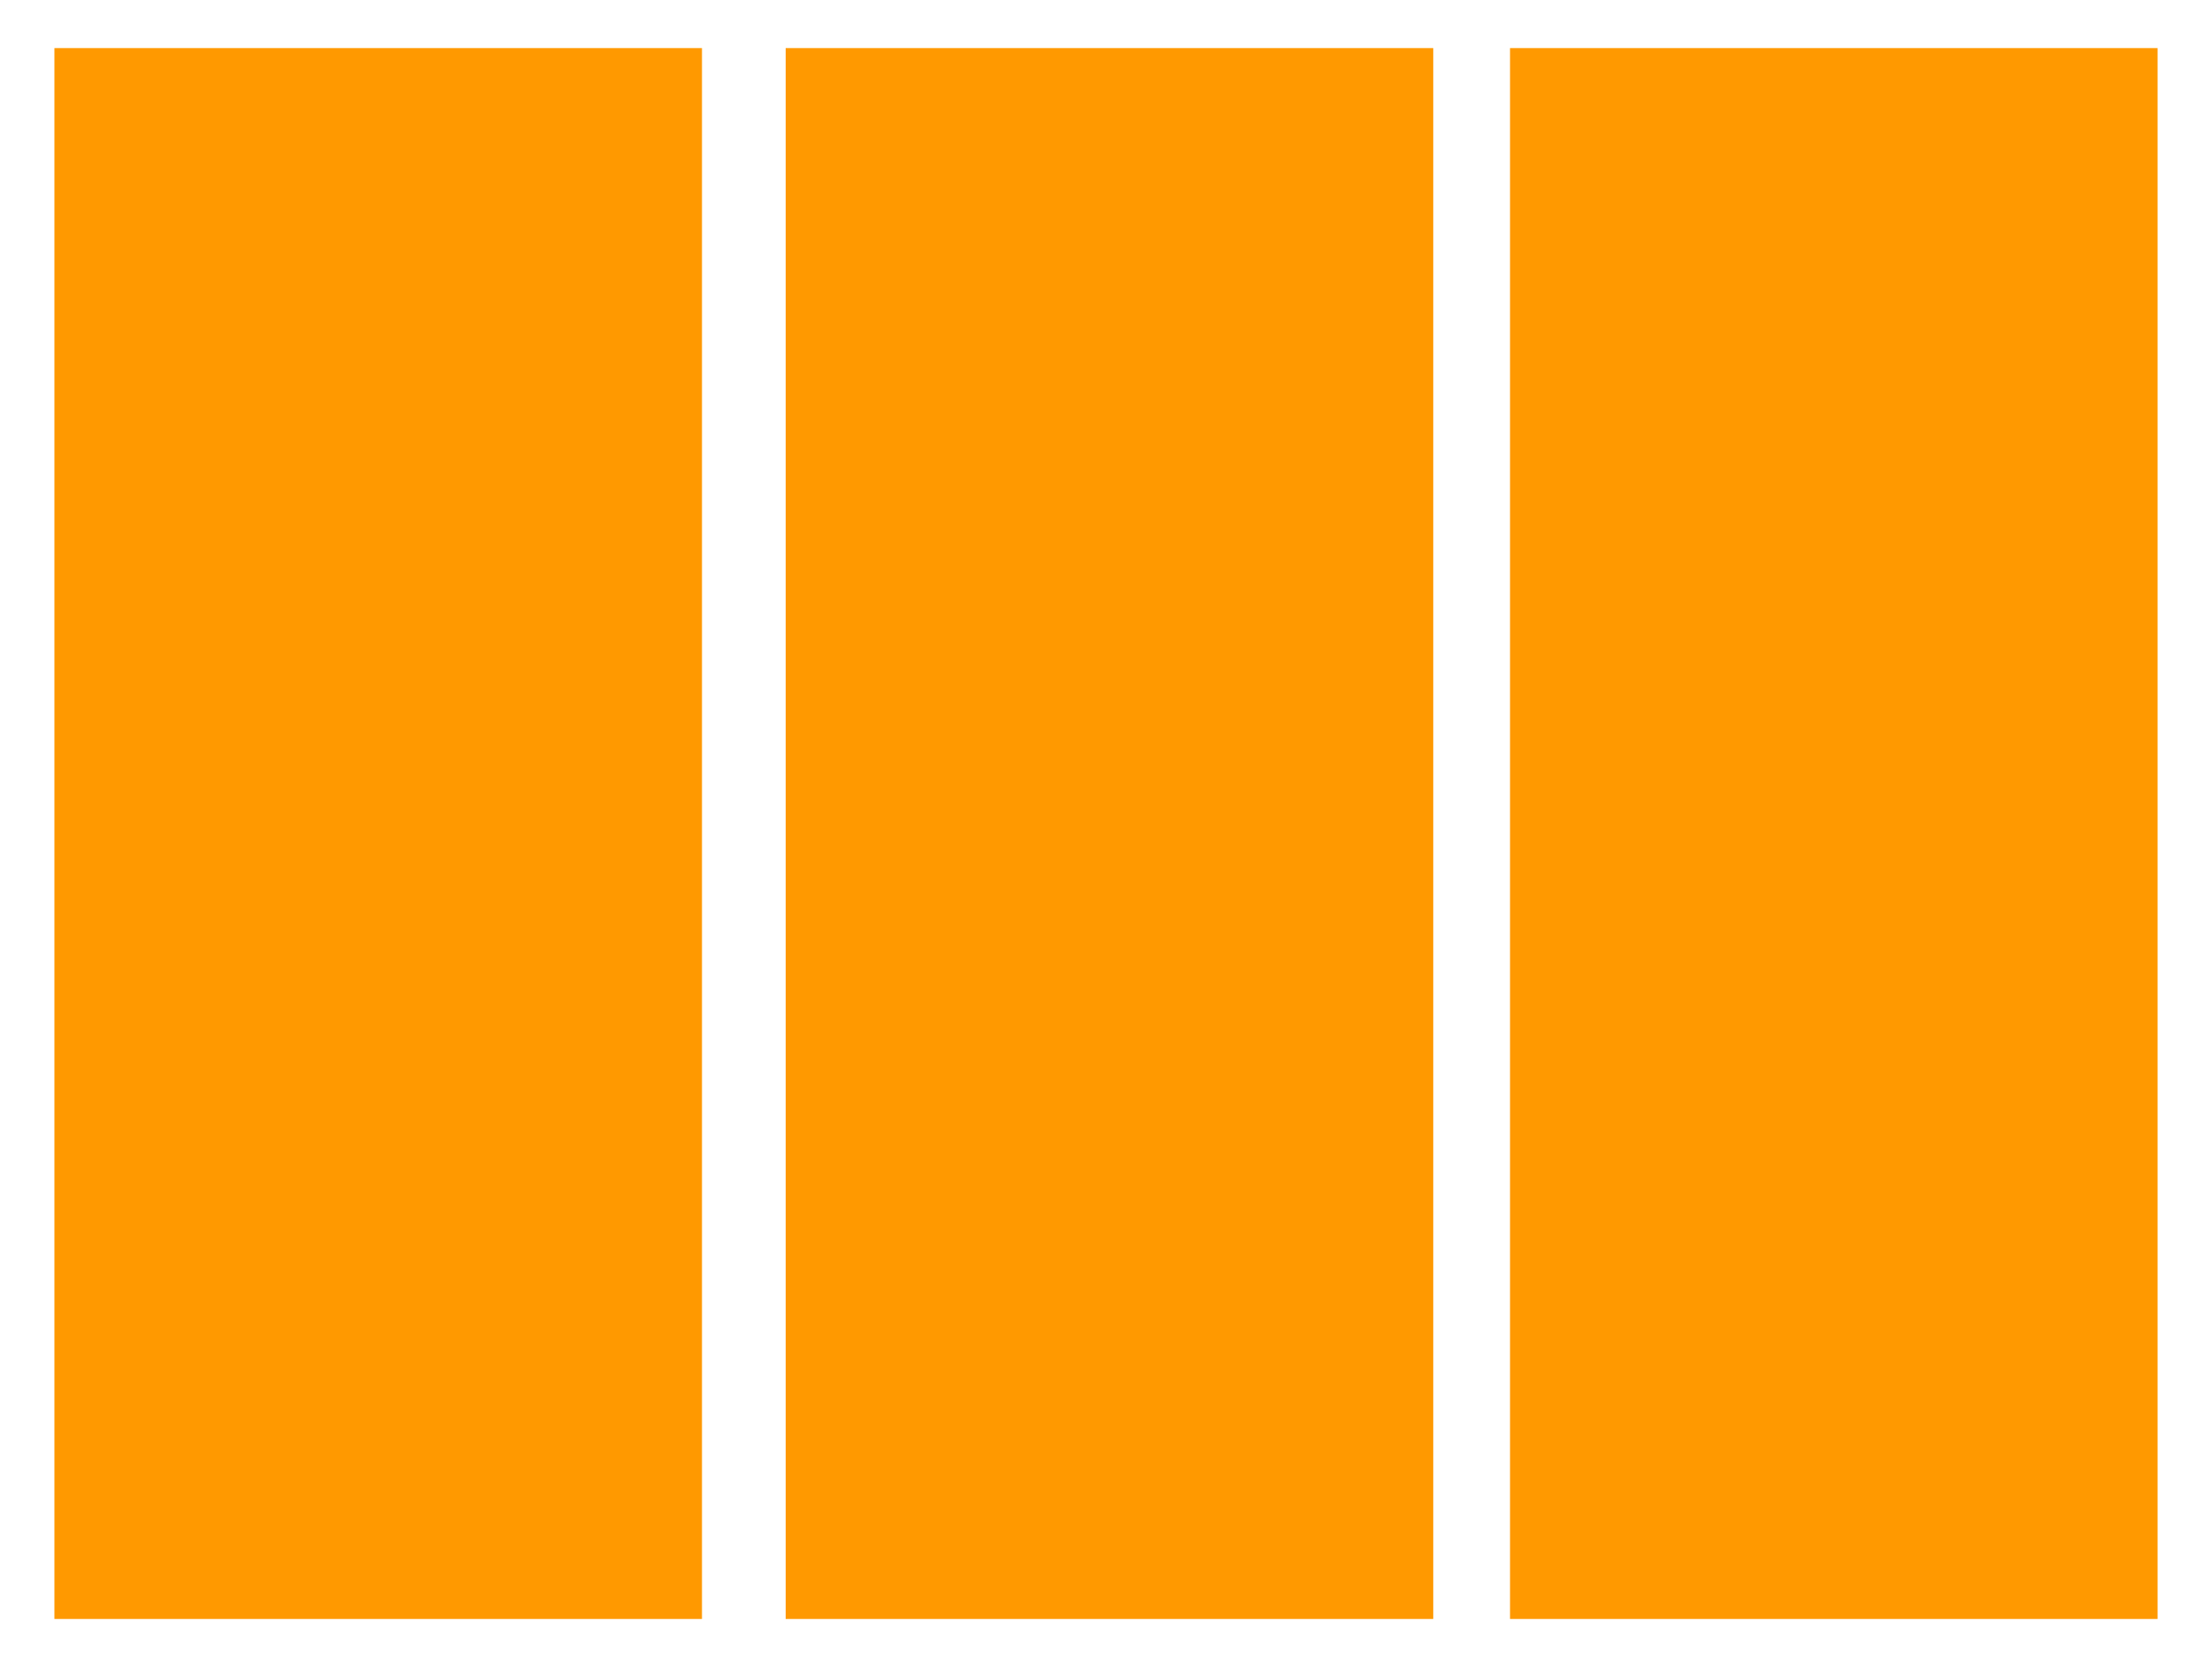<svg xmlns="http://www.w3.org/2000/svg" xmlns:se="http://svg-edit.googlecode.com" xmlns:xlink="http://www.w3.org/1999/xlink" xmlns:dc="http://purl.org/dc/elements/1.1/" xmlns:cc="http://creativecommons.org/ns#" xmlns:rdf="http://www.w3.org/1999/02/22-rdf-syntax-ns#" xmlns:inkscape="http://www.inkscape.org/namespaces/inkscape" width="345" height="260" style="">                                    <title>my vector image</title>                                    <!-- Created with Vector Paint - http://www.vectorpaint.yaks.com/ https://chrome.google.com/webstore/detail/hnbpdiengicdefcjecjbnjnoifekhgdo -->                                    <rect id="backgroundrect" width="100%" height="100%" x="0" y="0" fill="#FFFFFF" stroke="none" class="selected" style=""/>                                <g class="currentLayer" style=""><title>Layer 1</title><g class=""><rect fill="#ff9900" stroke="#ffffff" stroke-width="0" stroke-linejoin="round" stroke-dashoffset="" fill-rule="nonzero" id="svg_1" x="8.486" y="7.5" width="101" height="245" style="color: rgb(0, 0, 0);" class="" stroke-opacity="1" opacity="1" fill-opacity="1"/><rect fill="#ff9900" stroke="#ffffff" stroke-width="0" stroke-linejoin="round" stroke-dashoffset="" fill-rule="nonzero" x="235.514" y="7.5" width="101" height="245" style="color: rgb(0, 0, 0);" class="" stroke-opacity="1" opacity="1" fill-opacity="1" id="svg_6"/><rect fill="#ff9900" stroke="#ffffff" stroke-width="0" stroke-linejoin="round" stroke-dashoffset="" fill-rule="nonzero" x="122.541" y="7.5" width="101" height="245" style="color: rgb(0, 0, 0);" class="" stroke-opacity="1" opacity="1" fill-opacity="1" id="svg_5"/></g></g></svg>